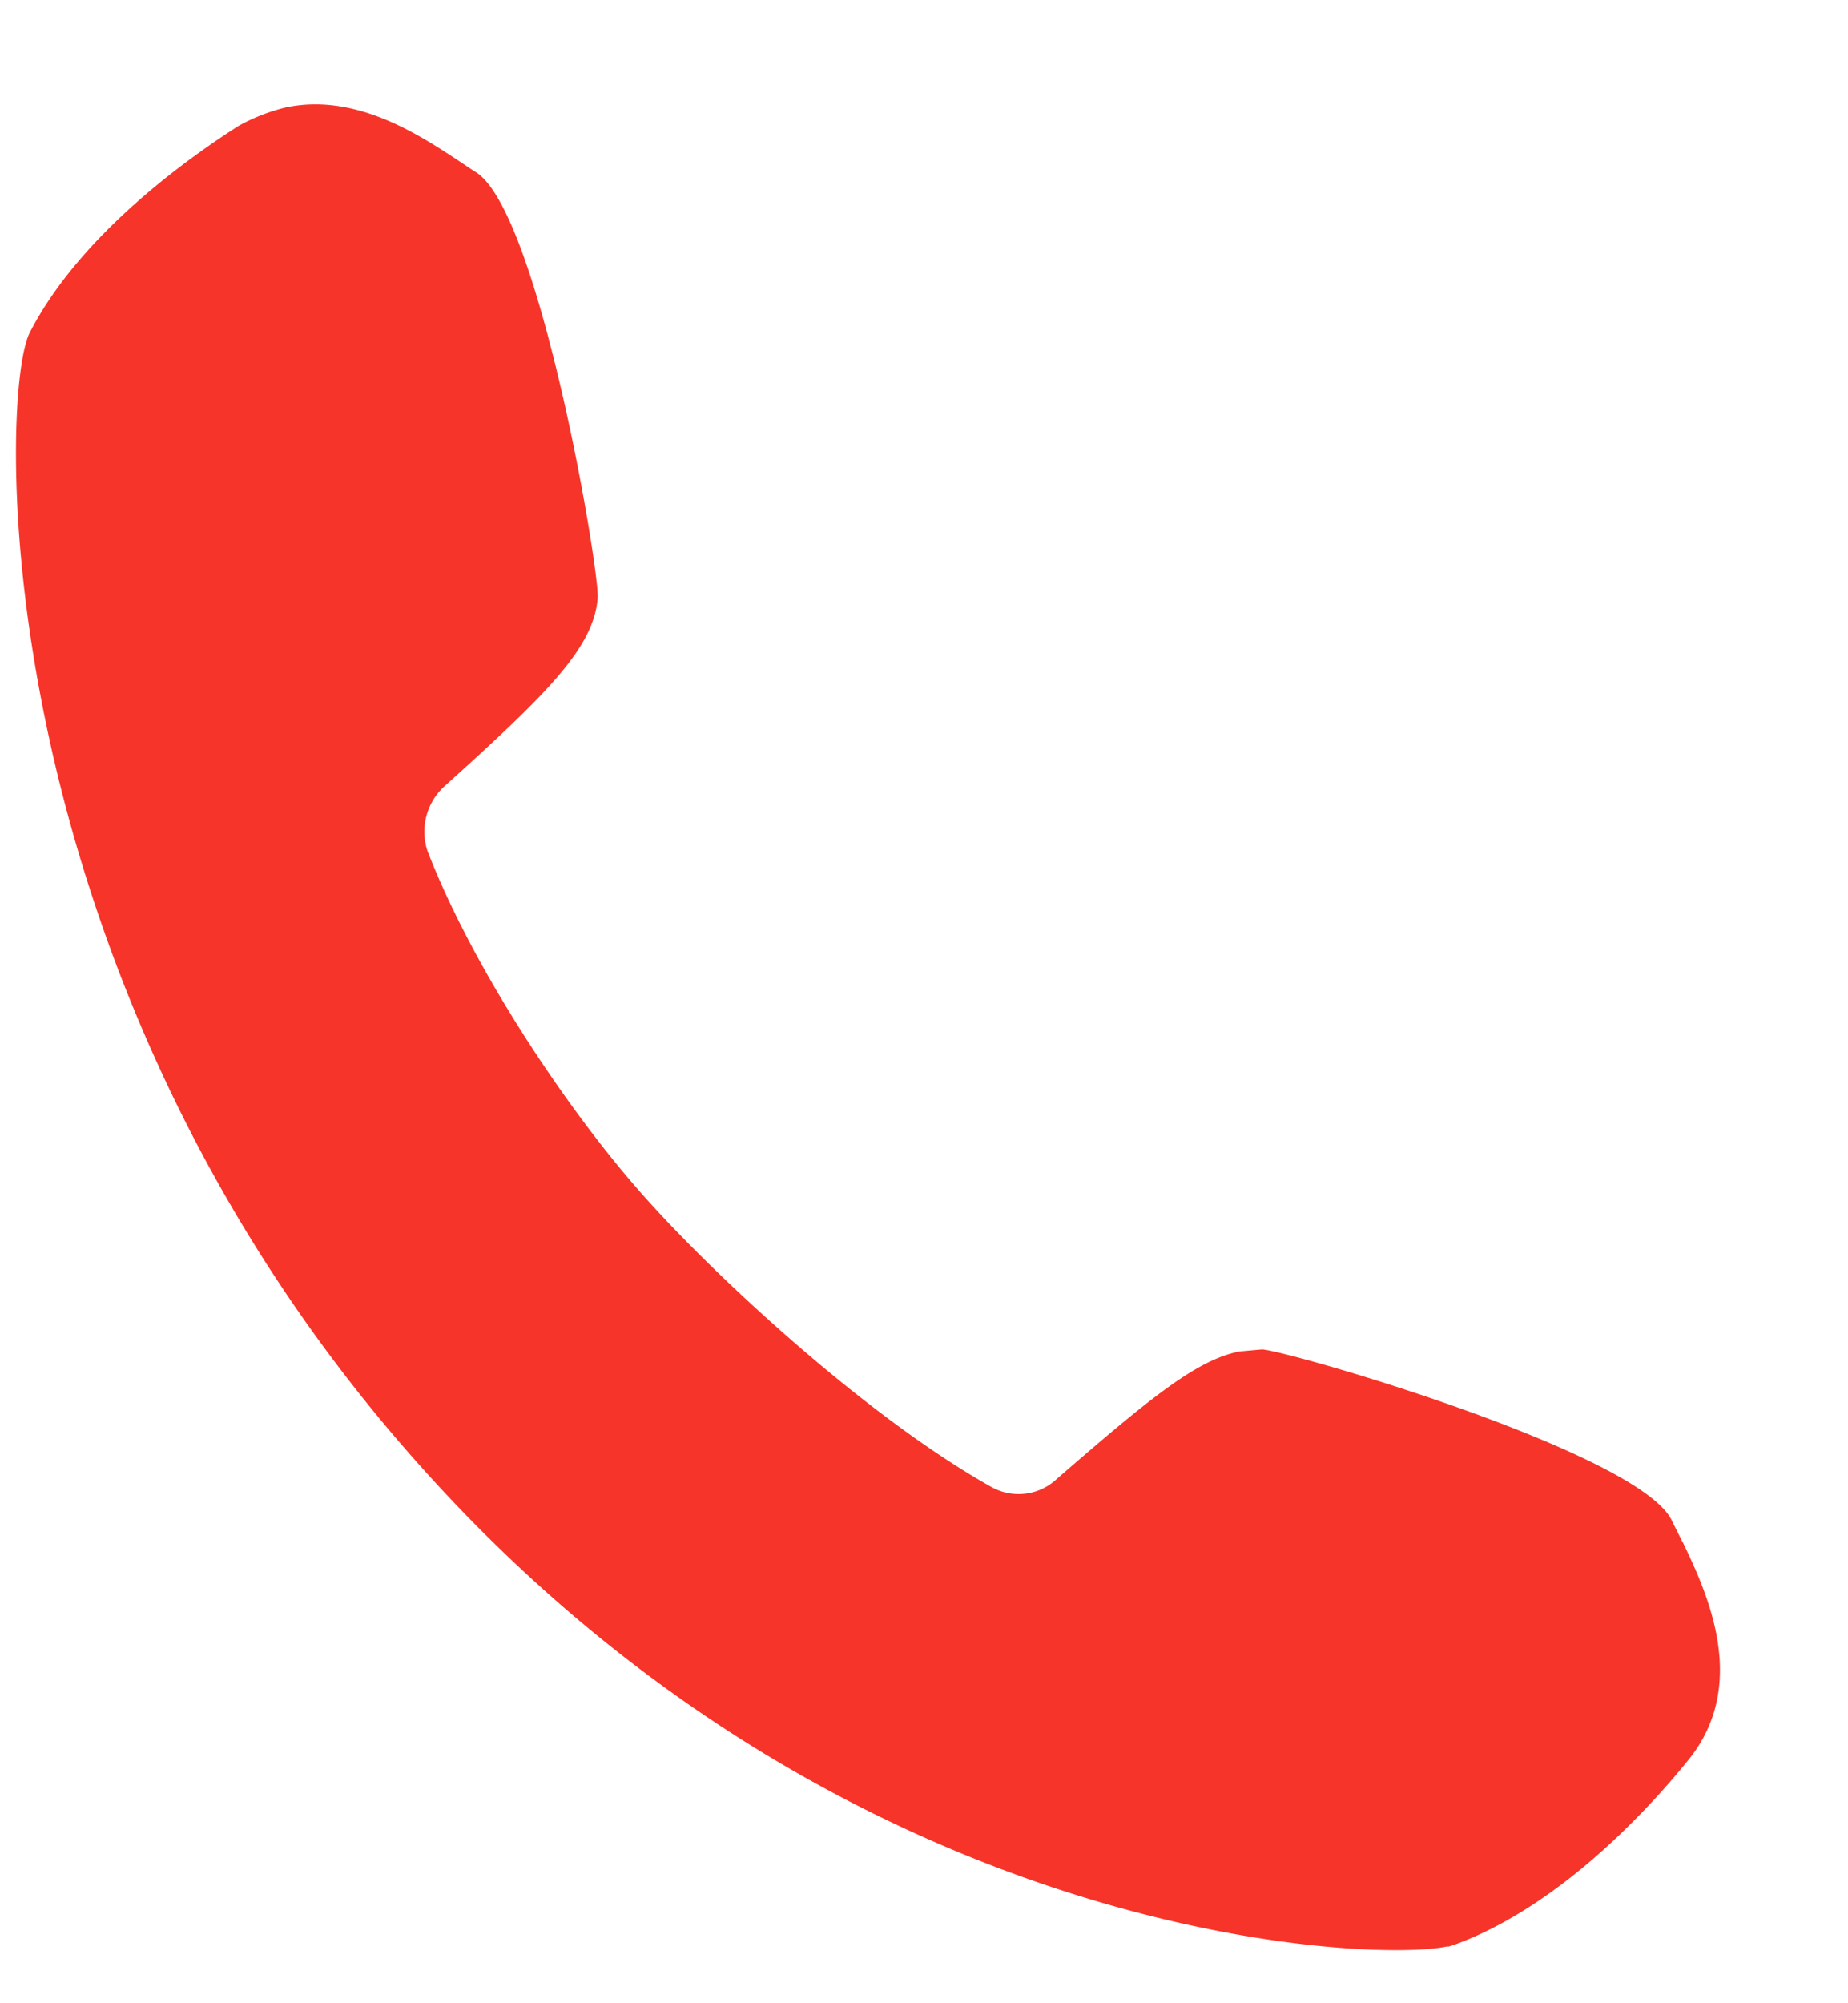 <svg xmlns="http://www.w3.org/2000/svg" width="12" height="13" viewBox="0 0 12 13"><g><g><path fill="#f73429" d="M10.927 10.01l-.067-.134c-.186-.44-2.477-1.106-2.664-1.119l-.146.013c-.28.054-.587.307-1.186.826a.362.362 0 0 1-.426.054c-.786-.44-1.745-1.32-2.225-1.852-.52-.573-1.145-1.518-1.438-2.278a.399.399 0 0 1 .106-.413c.68-.612.973-.905 1-1.225.013-.186-.387-2.544-.8-2.77l-.12-.08C2.695.857 2.295.604 1.856.697a1.222 1.222 0 0 0-.307.12c-.293.187-1.025.693-1.358 1.346-.2.413-.293 4.156 2.504 7.312 2.77 3.13 6.194 3.264 6.7 3.157h.013l.04-.013c.693-.253 1.279-.906 1.505-1.185.413-.493.134-1.093-.026-1.426z"/></g></g></svg>